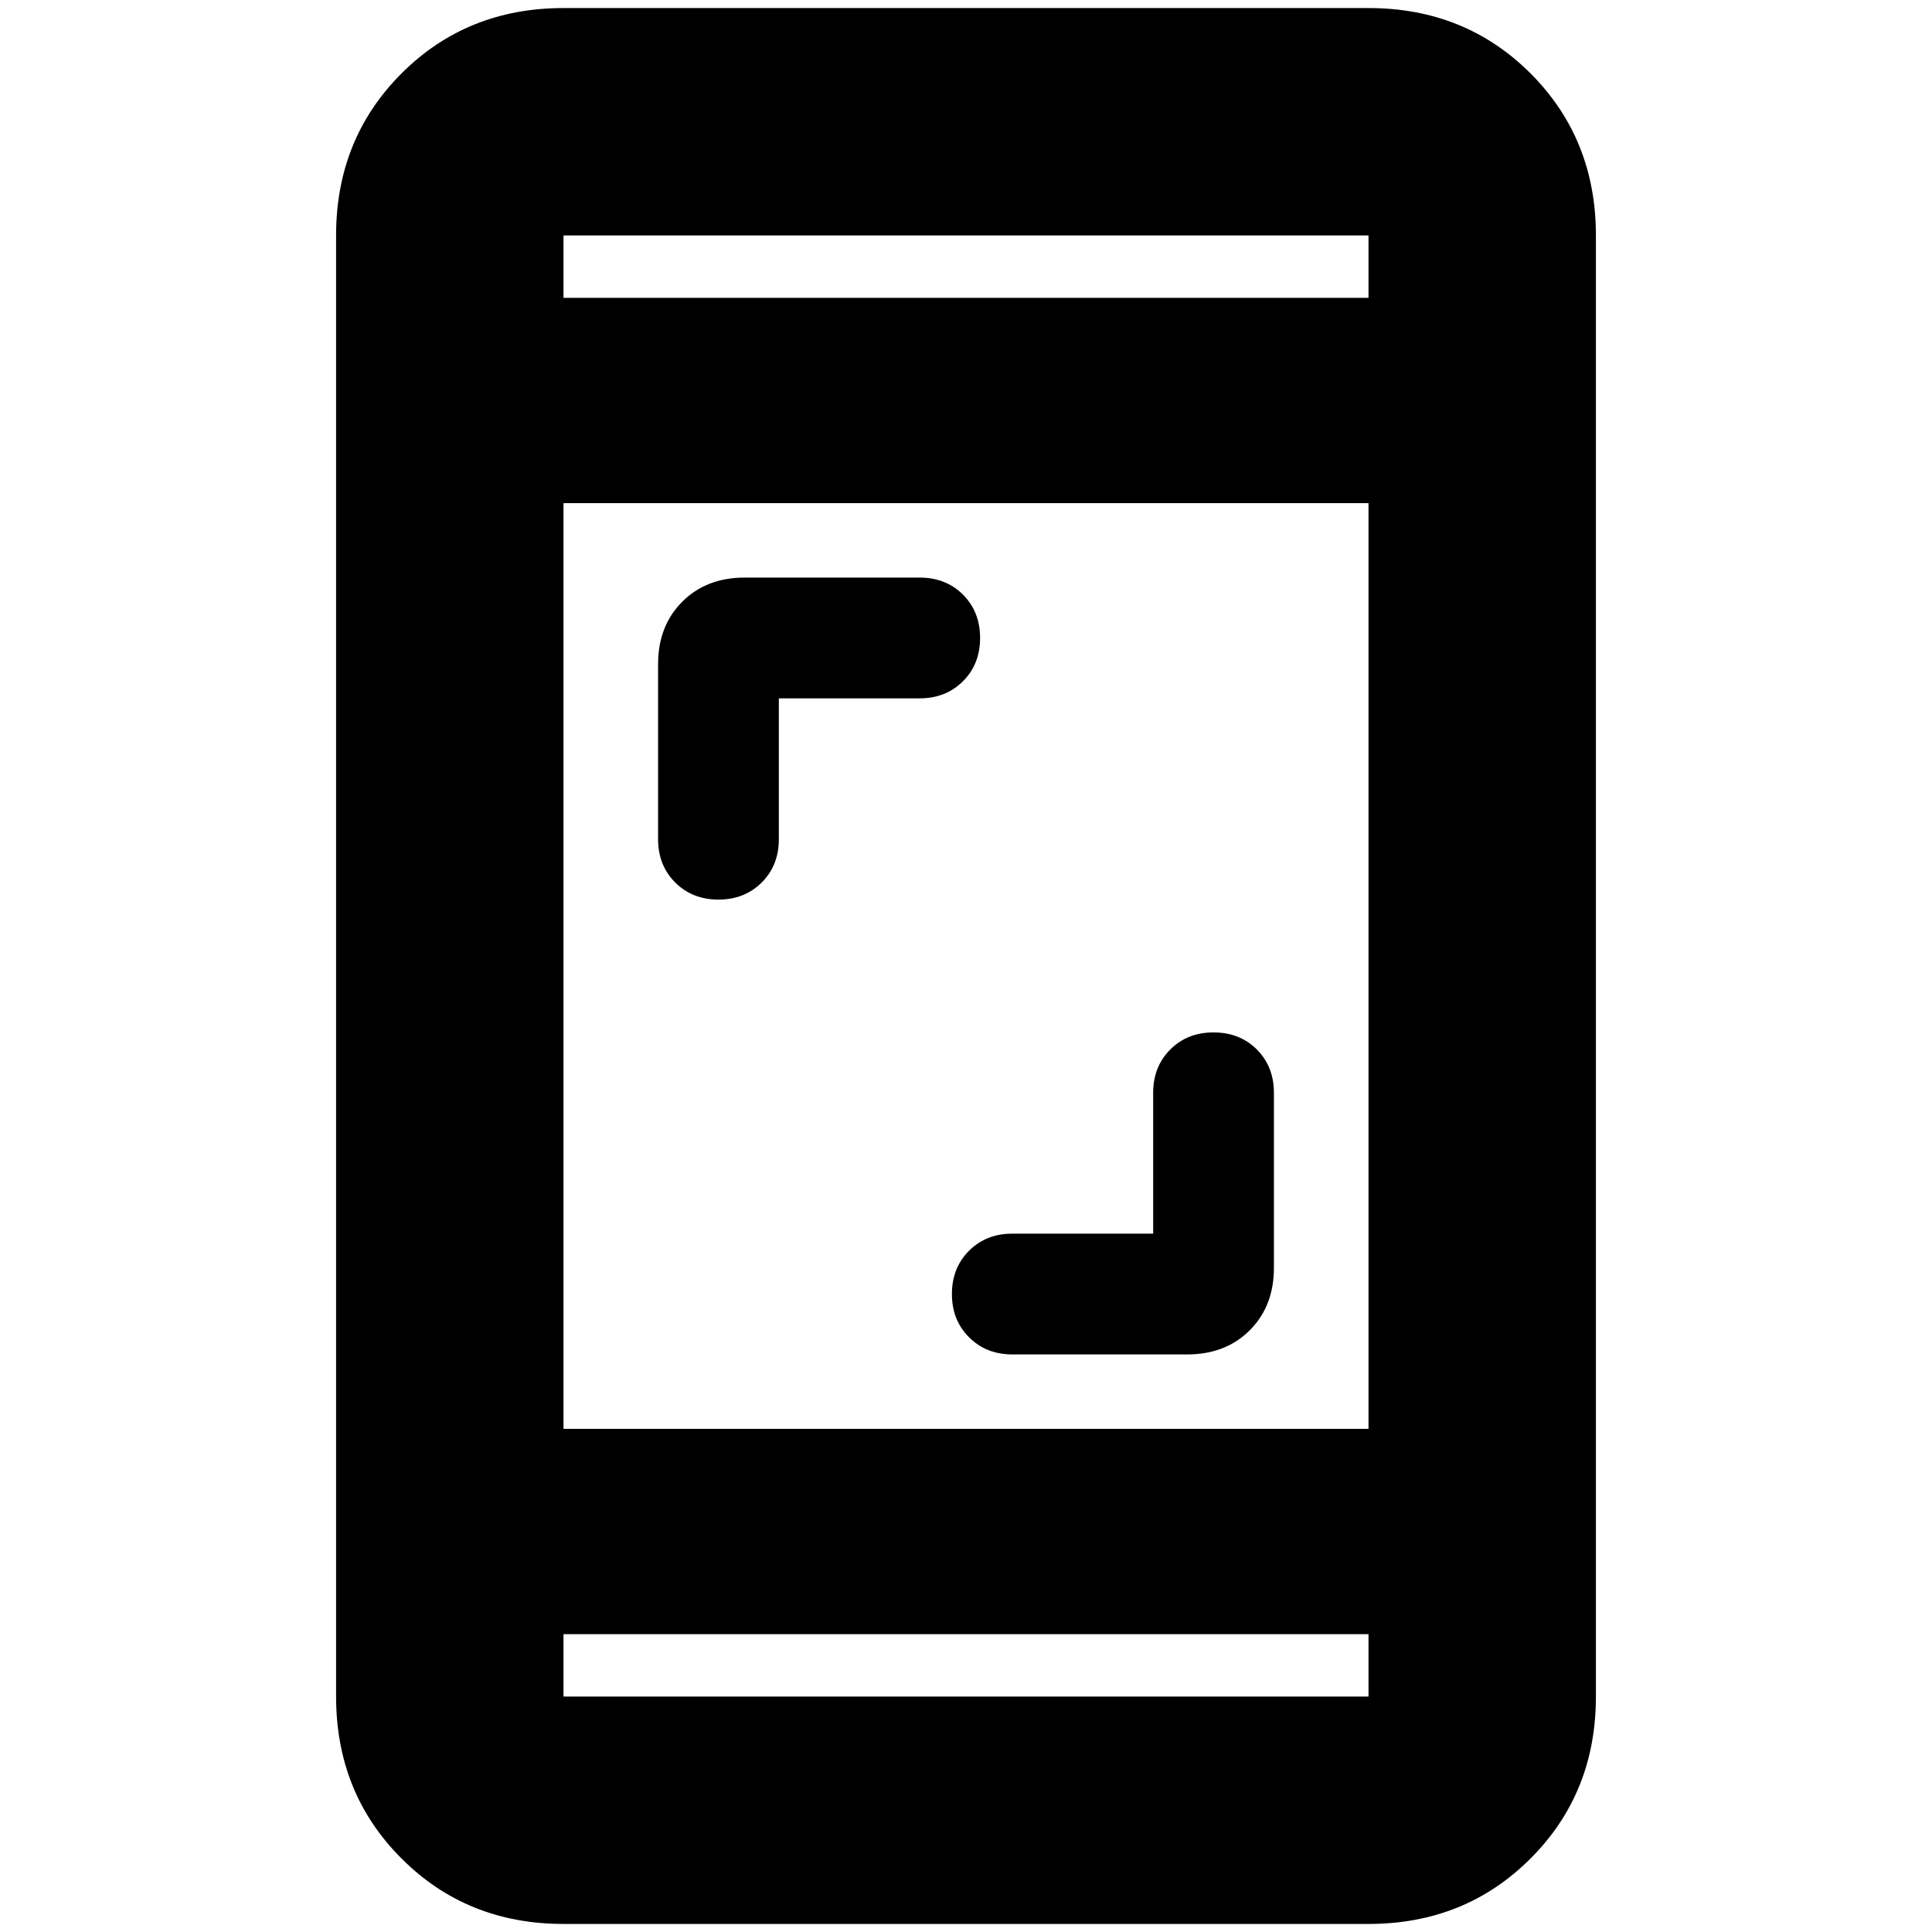 <svg xmlns="http://www.w3.org/2000/svg" height="24" width="24"><path d="M8.925 11.175Q8.6 11.175 8.387 10.962Q8.175 10.75 8.175 10.425V8.25Q8.175 7.775 8.475 7.475Q8.775 7.175 9.25 7.175H11.425Q11.75 7.175 11.963 7.387Q12.175 7.6 12.175 7.925Q12.175 8.25 11.963 8.462Q11.75 8.675 11.425 8.675H9.675V10.425Q9.675 10.75 9.463 10.962Q9.25 11.175 8.925 11.175ZM12.575 16.825Q12.25 16.825 12.038 16.612Q11.825 16.4 11.825 16.075Q11.825 15.75 12.038 15.537Q12.25 15.325 12.575 15.325H14.325V13.575Q14.325 13.25 14.538 13.037Q14.75 12.825 15.075 12.825Q15.4 12.825 15.613 13.037Q15.825 13.25 15.825 13.575V15.75Q15.825 16.225 15.525 16.525Q15.225 16.825 14.75 16.825ZM7 23.9Q5.8 23.9 4.988 23.087Q4.175 22.275 4.175 21.075V2.925Q4.175 1.725 4.988 0.912Q5.8 0.1 7 0.1H17Q18.2 0.1 19.013 0.912Q19.825 1.725 19.825 2.925V21.075Q19.825 22.275 19.013 23.087Q18.2 23.9 17 23.9ZM7 17.75H17V6.25H7ZM7 20.3V21.075Q7 21.075 7 21.075Q7 21.075 7 21.075H17Q17 21.075 17 21.075Q17 21.075 17 21.075V20.3ZM7 3.7H17V2.925Q17 2.925 17 2.925Q17 2.925 17 2.925H7Q7 2.925 7 2.925Q7 2.925 7 2.925ZM7 2.925Q7 2.925 7 2.925Q7 2.925 7 2.925V3.7V2.925Q7 2.925 7 2.925Q7 2.925 7 2.925ZM7 21.075Q7 21.075 7 21.075Q7 21.075 7 21.075V20.3V21.075Q7 21.075 7 21.075Q7 21.075 7 21.075Z"/></svg>